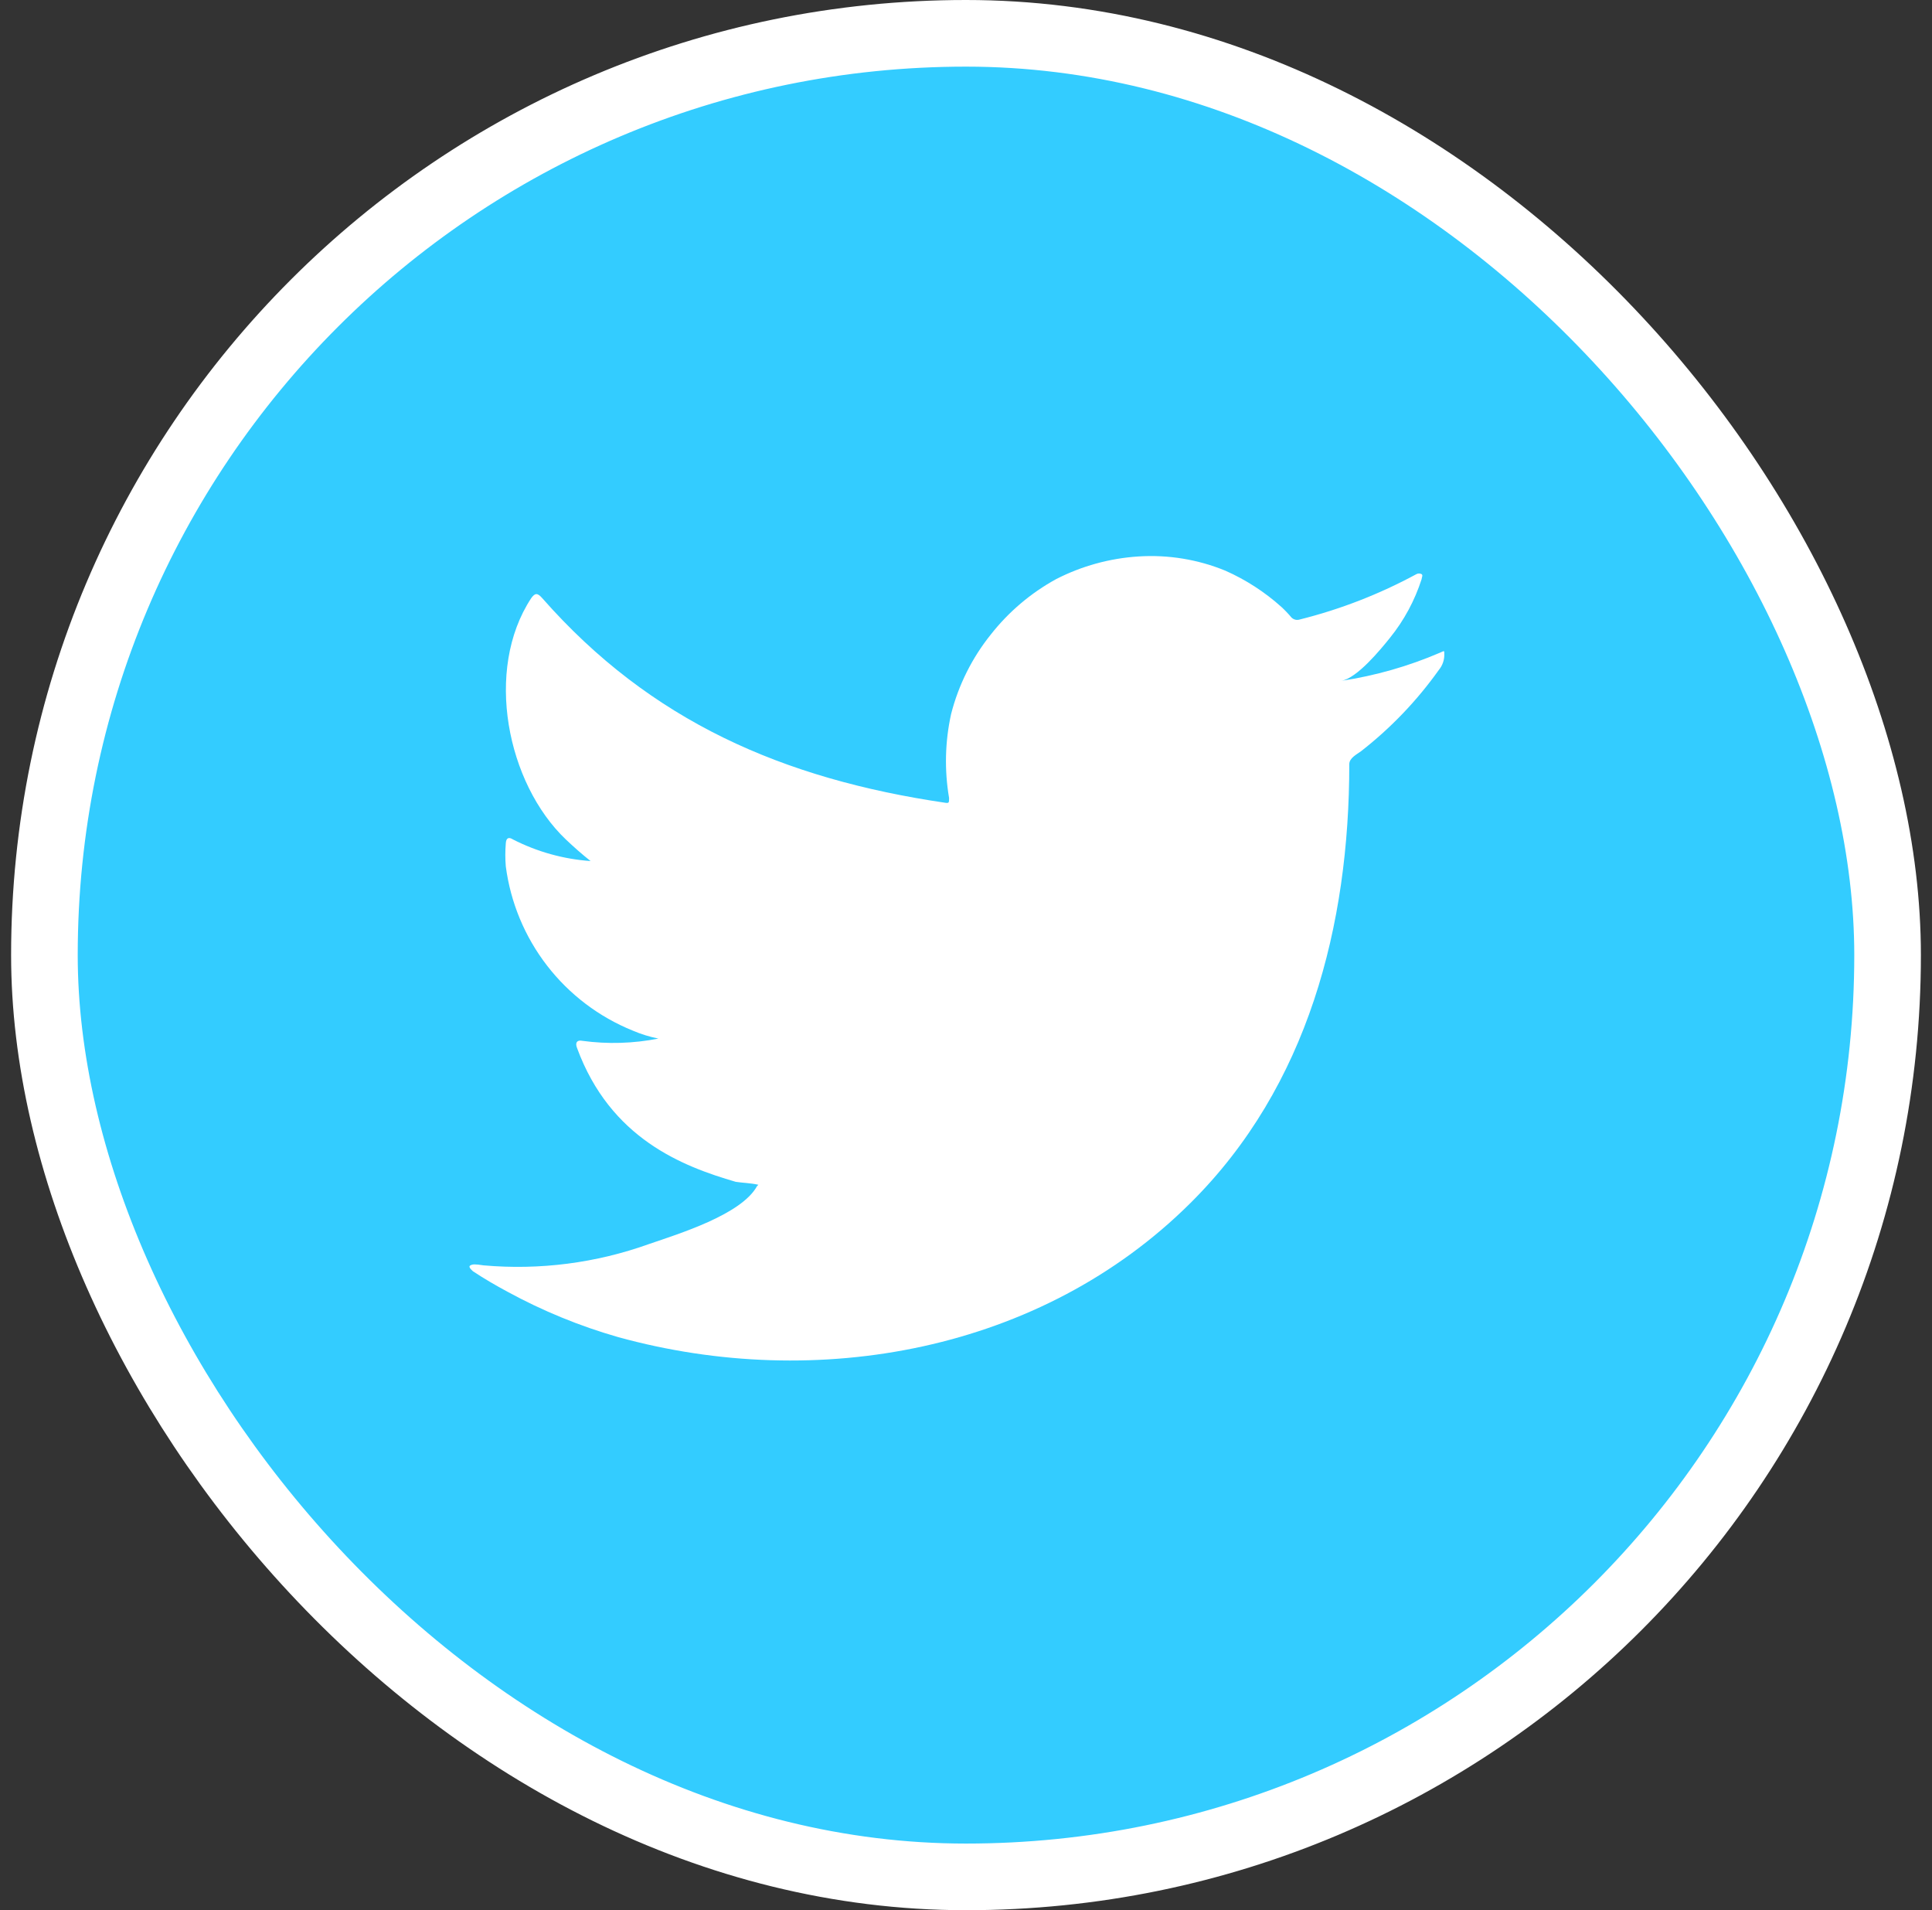 <svg width="87" height="86" viewBox="0 0 87 86" fill="none" xmlns="http://www.w3.org/2000/svg">
<rect x="0" y="0" width="87" height="86" fill="#333333" stroke="none"/>
<rect x="2" y="1.5" width="83" height="83" rx="41.5" fill="#33CCFF" stroke="white" stroke-width="3"/>
<path d="M64.844 29.385C63.424 29.996 61.931 30.422 60.403 30.652C61.117 30.529 62.169 29.241 62.588 28.72C63.224 27.934 63.708 27.037 64.017 26.073C64.017 26.002 64.089 25.9 64.017 25.849C63.981 25.829 63.941 25.819 63.9 25.819C63.859 25.819 63.818 25.829 63.782 25.849C62.122 26.748 60.355 27.435 58.524 27.892C58.46 27.912 58.392 27.914 58.327 27.898C58.263 27.881 58.203 27.848 58.156 27.801C58.014 27.631 57.86 27.47 57.697 27.32C56.95 26.65 56.102 26.102 55.185 25.695C53.947 25.187 52.61 24.967 51.274 25.052C49.978 25.133 48.713 25.481 47.558 26.073C46.419 26.698 45.419 27.546 44.617 28.567C43.773 29.618 43.164 30.838 42.83 32.144C42.555 33.386 42.524 34.671 42.738 35.925C42.738 36.14 42.738 36.17 42.554 36.14C35.274 35.067 29.301 32.481 24.42 26.932C24.206 26.687 24.094 26.687 23.92 26.932C21.796 30.161 22.828 35.271 25.482 37.795C25.84 38.133 26.207 38.46 26.595 38.766C25.378 38.68 24.191 38.35 23.103 37.795C22.899 37.663 22.787 37.734 22.776 37.979C22.748 38.319 22.748 38.661 22.776 39.001C22.989 40.631 23.631 42.175 24.636 43.475C25.64 44.775 26.972 45.784 28.494 46.4C28.866 46.559 29.252 46.679 29.648 46.758C28.521 46.98 27.366 47.015 26.228 46.86C25.983 46.809 25.891 46.942 25.983 47.177C27.484 51.265 30.741 52.512 33.13 53.207C33.457 53.258 33.783 53.258 34.151 53.34C34.151 53.34 34.151 53.34 34.09 53.401C33.385 54.688 30.537 55.557 29.23 56.007C26.844 56.864 24.301 57.192 21.776 56.968C21.378 56.906 21.286 56.916 21.184 56.968C21.081 57.019 21.184 57.131 21.296 57.233C21.806 57.571 22.317 57.867 22.848 58.153C24.429 59.016 26.1 59.701 27.831 60.197C36.796 62.67 46.884 60.851 53.612 54.157C58.902 48.904 60.76 41.658 60.76 34.403C60.76 34.127 61.097 33.963 61.291 33.82C62.629 32.776 63.809 31.544 64.793 30.161C64.964 29.955 65.051 29.693 65.038 29.425V29.425C65.038 29.272 65.038 29.303 64.844 29.385Z" fill="white"/>
</svg>
